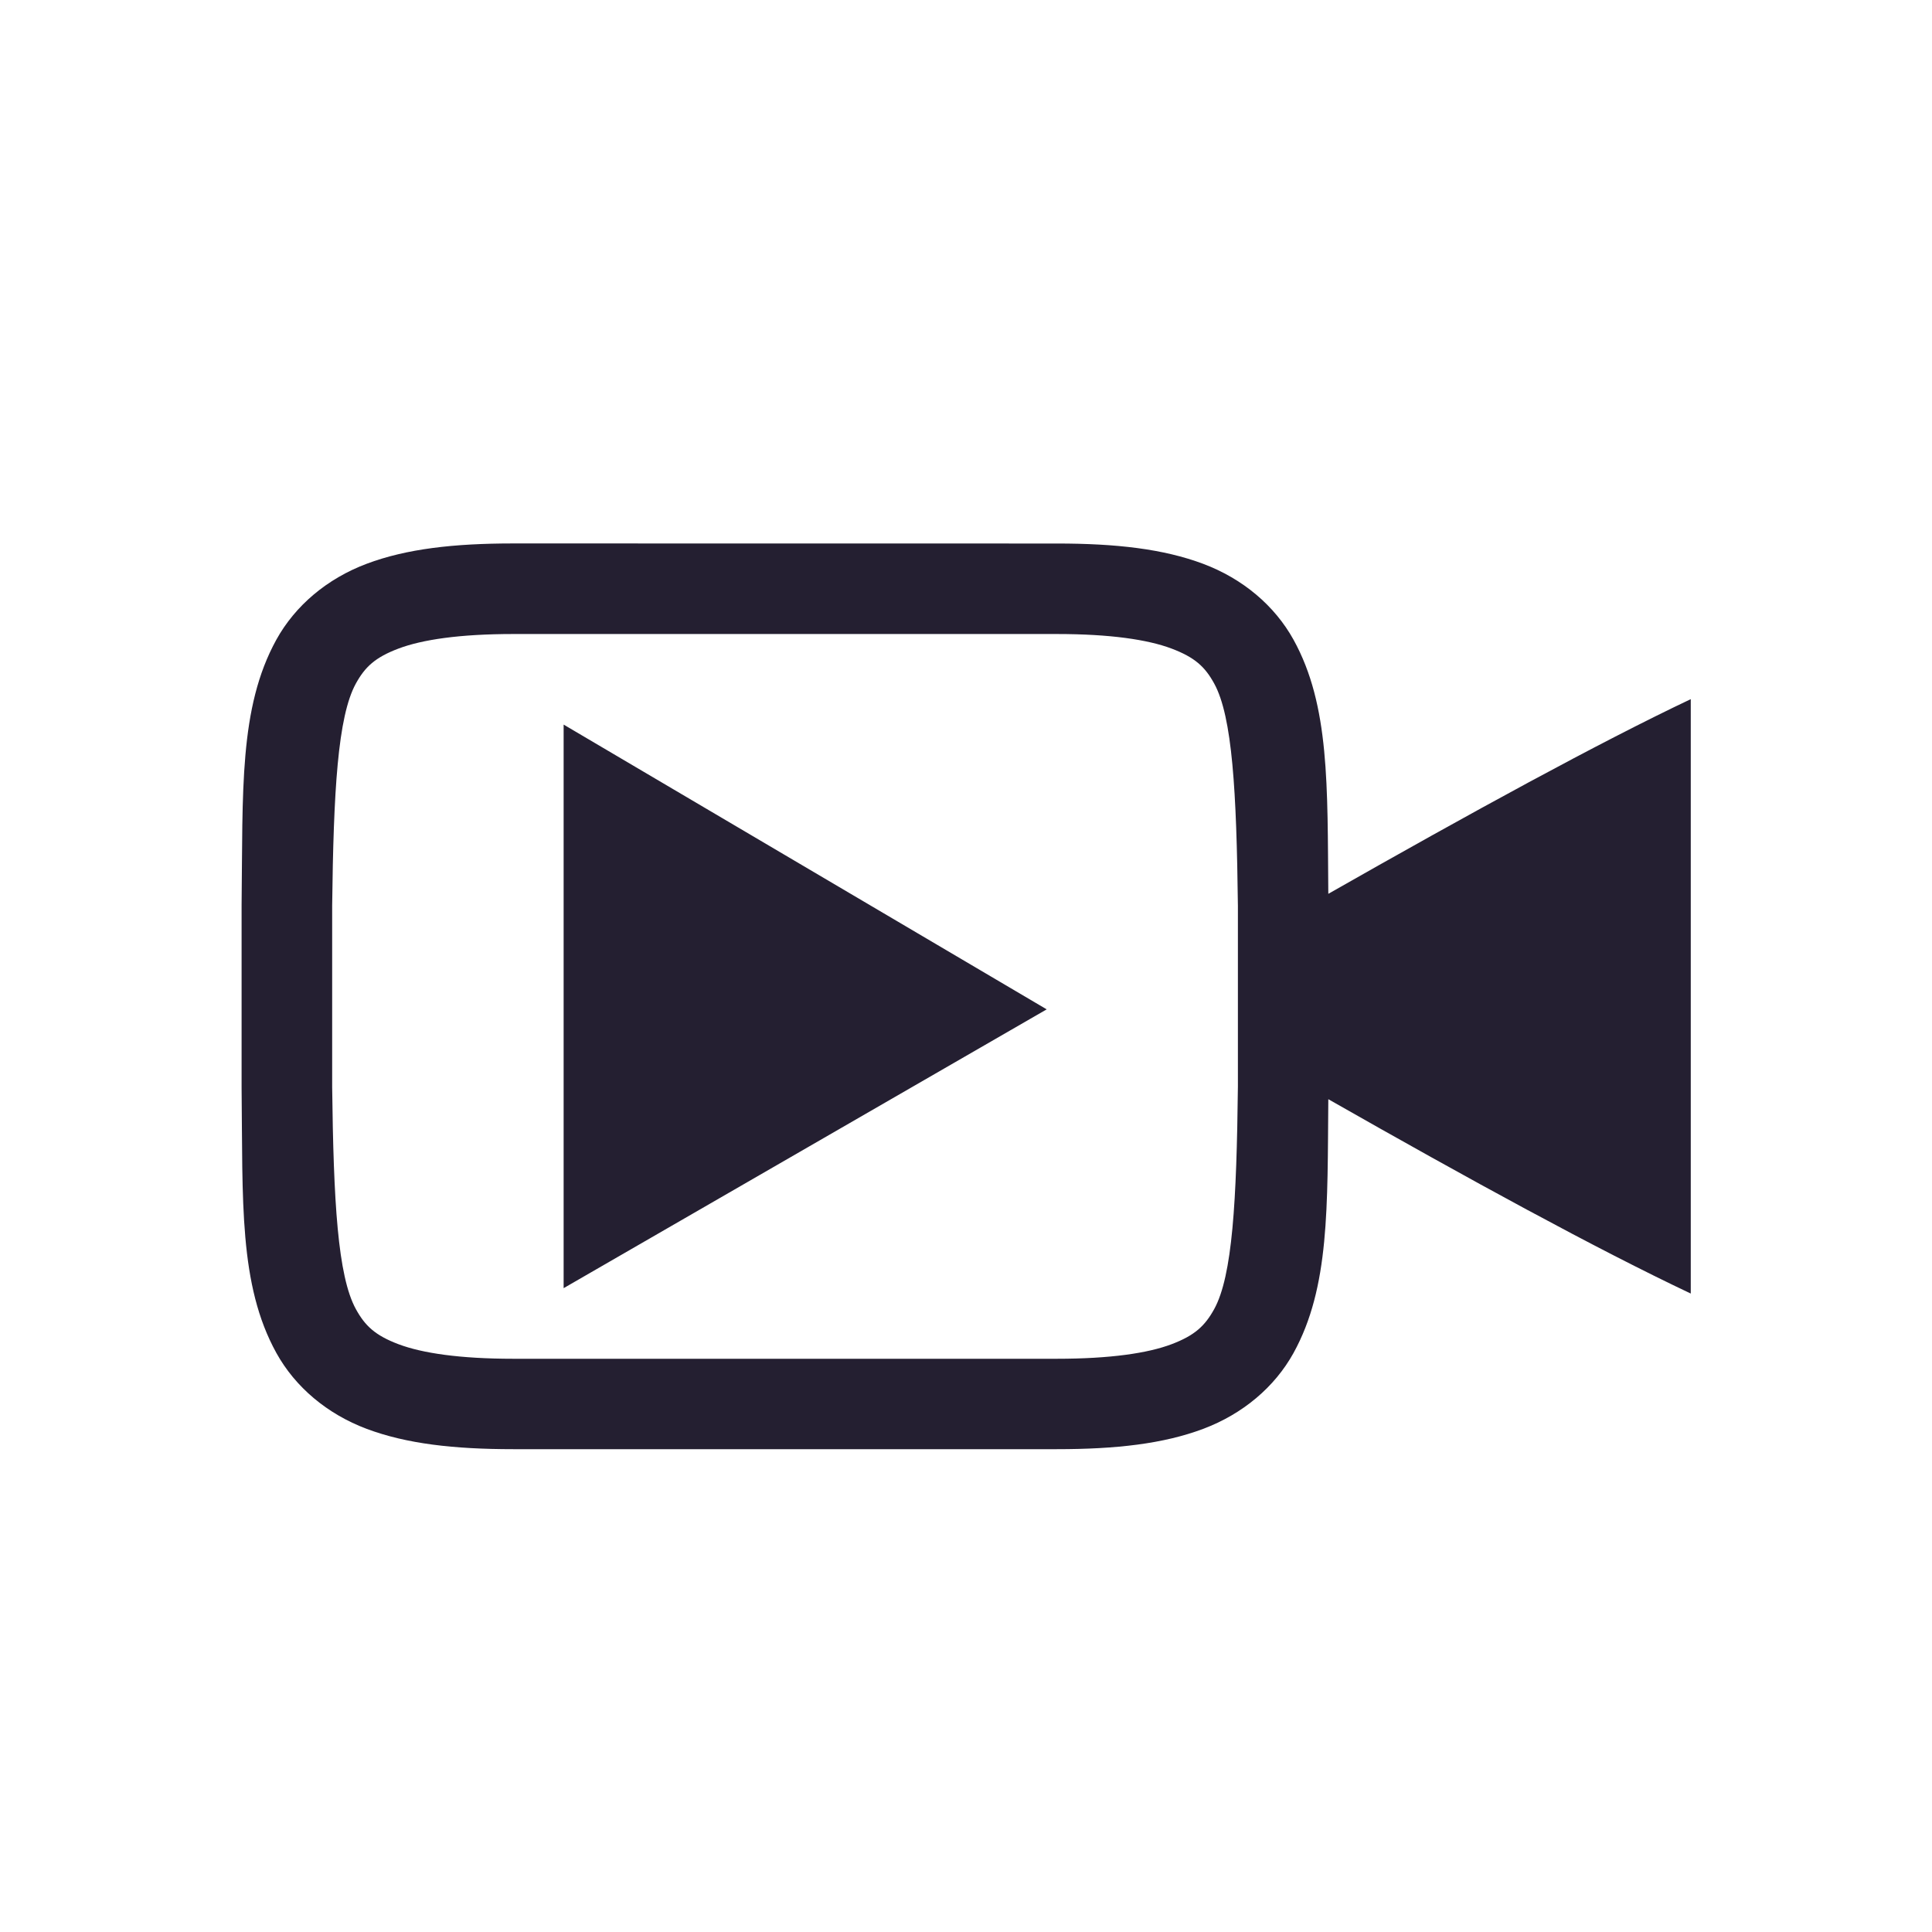 <svg xmlns="http://www.w3.org/2000/svg" width="24" height="24" version="1">
 <defs>
  <style type="text/css">
   .ColorScheme-Text { color:#5c616c; } .ColorScheme-Highlight { color:#5294e2; } .ColorScheme-ButtonBackground { color:#d3dae3; }
  </style>
 </defs>
 <g transform="matrix(1.125,0,0,1.125,-438,-199.125)" style="fill:#241f31">
  <path d="m6.375 6.75c-0.74 0-1.327 0.067-1.82 0.252-0.493 0.185-0.889 0.52-1.123 0.943-0.467 0.847-0.415 1.883-0.432 3.299v0.004 2.254 0.004c0.016 1.415-0.036 2.452 0.432 3.299 0.234 0.423 0.63 0.758 1.123 0.943 0.494 0.185 1.081 0.252 1.82 0.252h6.75c0.74 0 1.325-0.067 1.818-0.252 0.493-0.185 0.889-0.52 1.123-0.943 0.45-0.816 0.42-1.816 0.432-3.152 1.748 0.995 3.333 1.861 4.502 2.414v-7.383c-1.145 0.543-2.735 1.413-4.502 2.418-0.012-1.339 0.019-2.34-0.432-3.156-0.234-0.423-0.63-0.758-1.123-0.943-0.494-0.185-1.079-0.252-1.818-0.252zm0 1.125h6.75c0.666 0 1.131 0.07 1.424 0.18 0.292 0.11 0.417 0.227 0.531 0.434 0.227 0.412 0.278 1.346 0.295 2.762v0.484 1.285 0.475c-0.016 1.421-0.067 2.353-0.295 2.766-0.114 0.206-0.239 0.326-0.531 0.436-0.292 0.11-0.757 0.18-1.424 0.18h-6.75c-0.666 0-1.131-0.07-1.424-0.18-0.292-0.11-0.417-0.229-0.531-0.436-0.227-0.412-0.278-1.344-0.295-2.76v-0.006-2.238-0.006c0.017-1.416 0.068-2.35 0.295-2.762 0.114-0.206 0.239-0.324 0.531-0.434 0.292-0.11 0.757-0.18 1.424-0.18zm0.625 1.125v7l6-3.463z" transform="matrix(.889 0 0 .889 389.334 177)" style="fill:#241f31"/>
 </g>
</svg>
